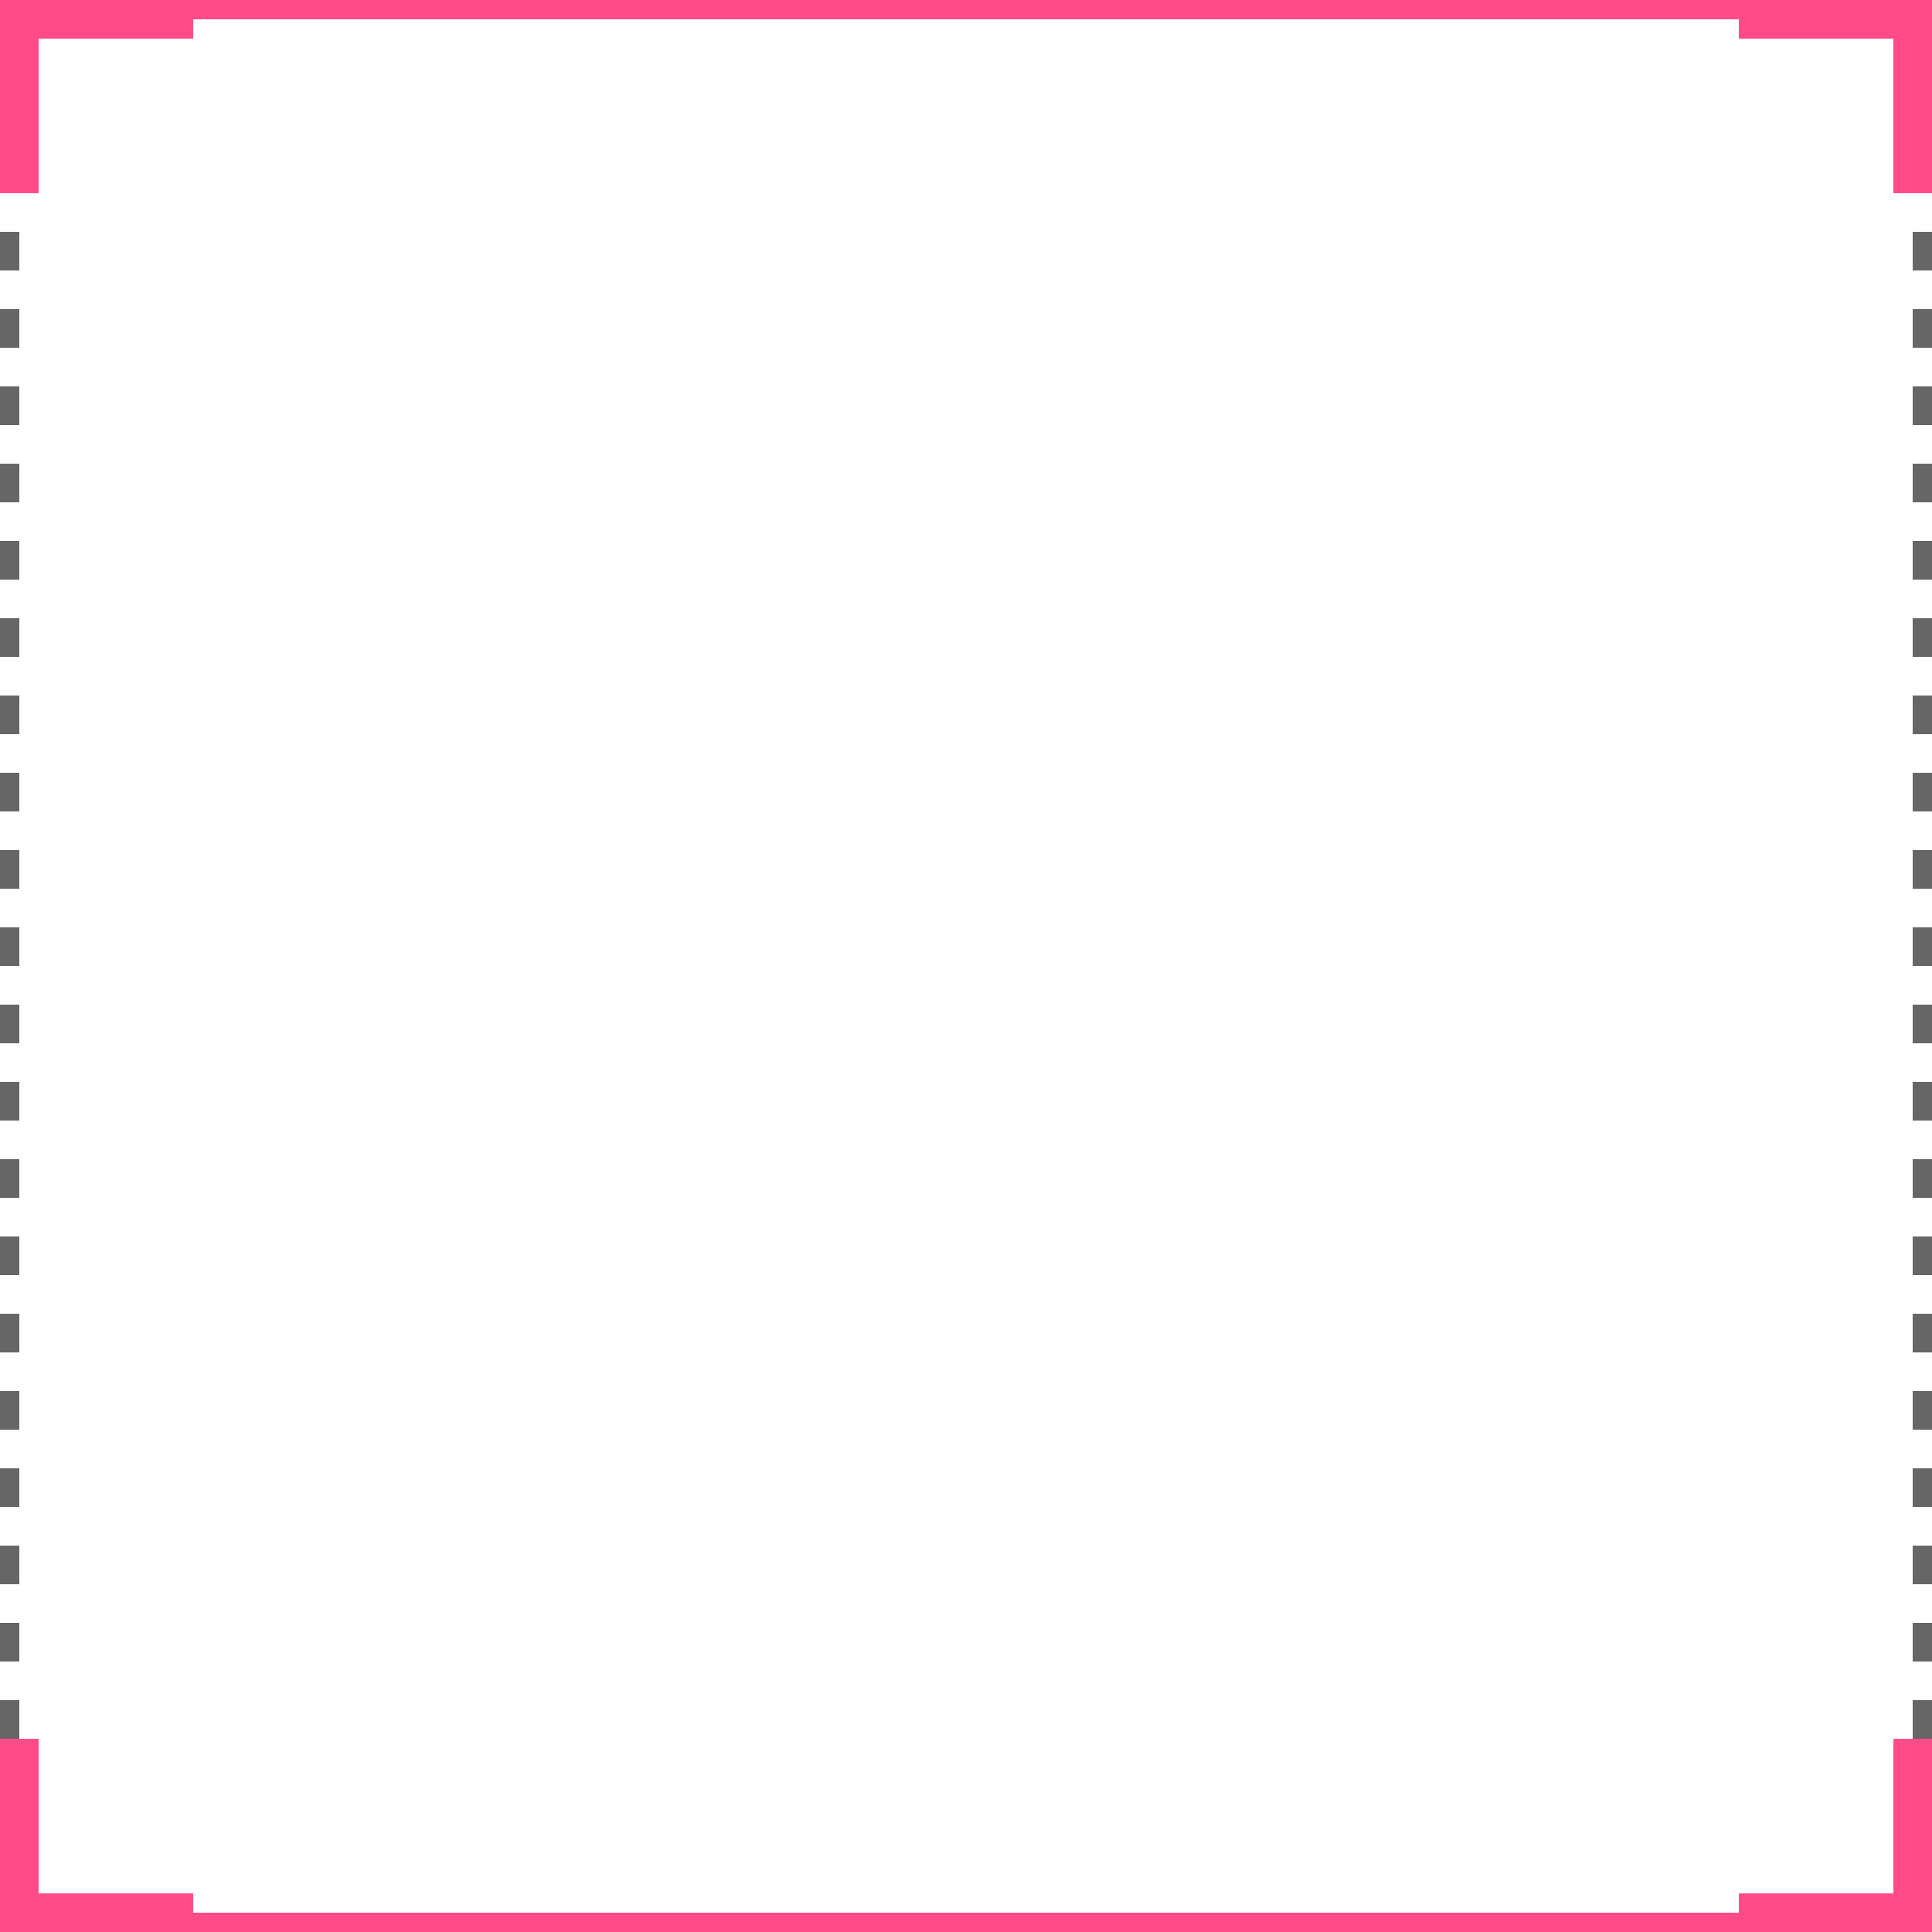 <svg width="100" height="100" viewBox="0 0 100 100" fill="none" xmlns="http://www.w3.org/2000/svg">
<line y1="0.5" x2="100" y2="0.5" stroke="#FF4C89"/>
<line y1="99.5" x2="100" y2="99.5" stroke="#FF4C89"/>
<line x1="0.5" x2="0.5" y2="100" stroke="#666666" stroke-dasharray="2 2"/>
<line x1="99.5" x2="99.5" y2="100" stroke="#666666" stroke-dasharray="2 2"/>
<line x1="1" x2="1" y2="10" stroke="#FF4C89" stroke-width="2"/>
<line y1="1" x2="10" y2="1" stroke="#FF4C89" stroke-width="2"/>
<line x1="100" y1="1" x2="90" y2="1" stroke="#FF4C89" stroke-width="2"/>
<line x1="99" x2="99" y2="10" stroke="#FF4C89" stroke-width="2"/>
<line y1="99" x2="10" y2="99" stroke="#FF4C89" stroke-width="2"/>
<line x1="1" y1="100" x2="1" y2="90" stroke="#FF4C89" stroke-width="2"/>
<line x1="99" y1="100" x2="99" y2="90" stroke="#FF4C89" stroke-width="2"/>
<line x1="100" y1="99" x2="90" y2="99" stroke="#FF4C89" stroke-width="2"/>
</svg>
